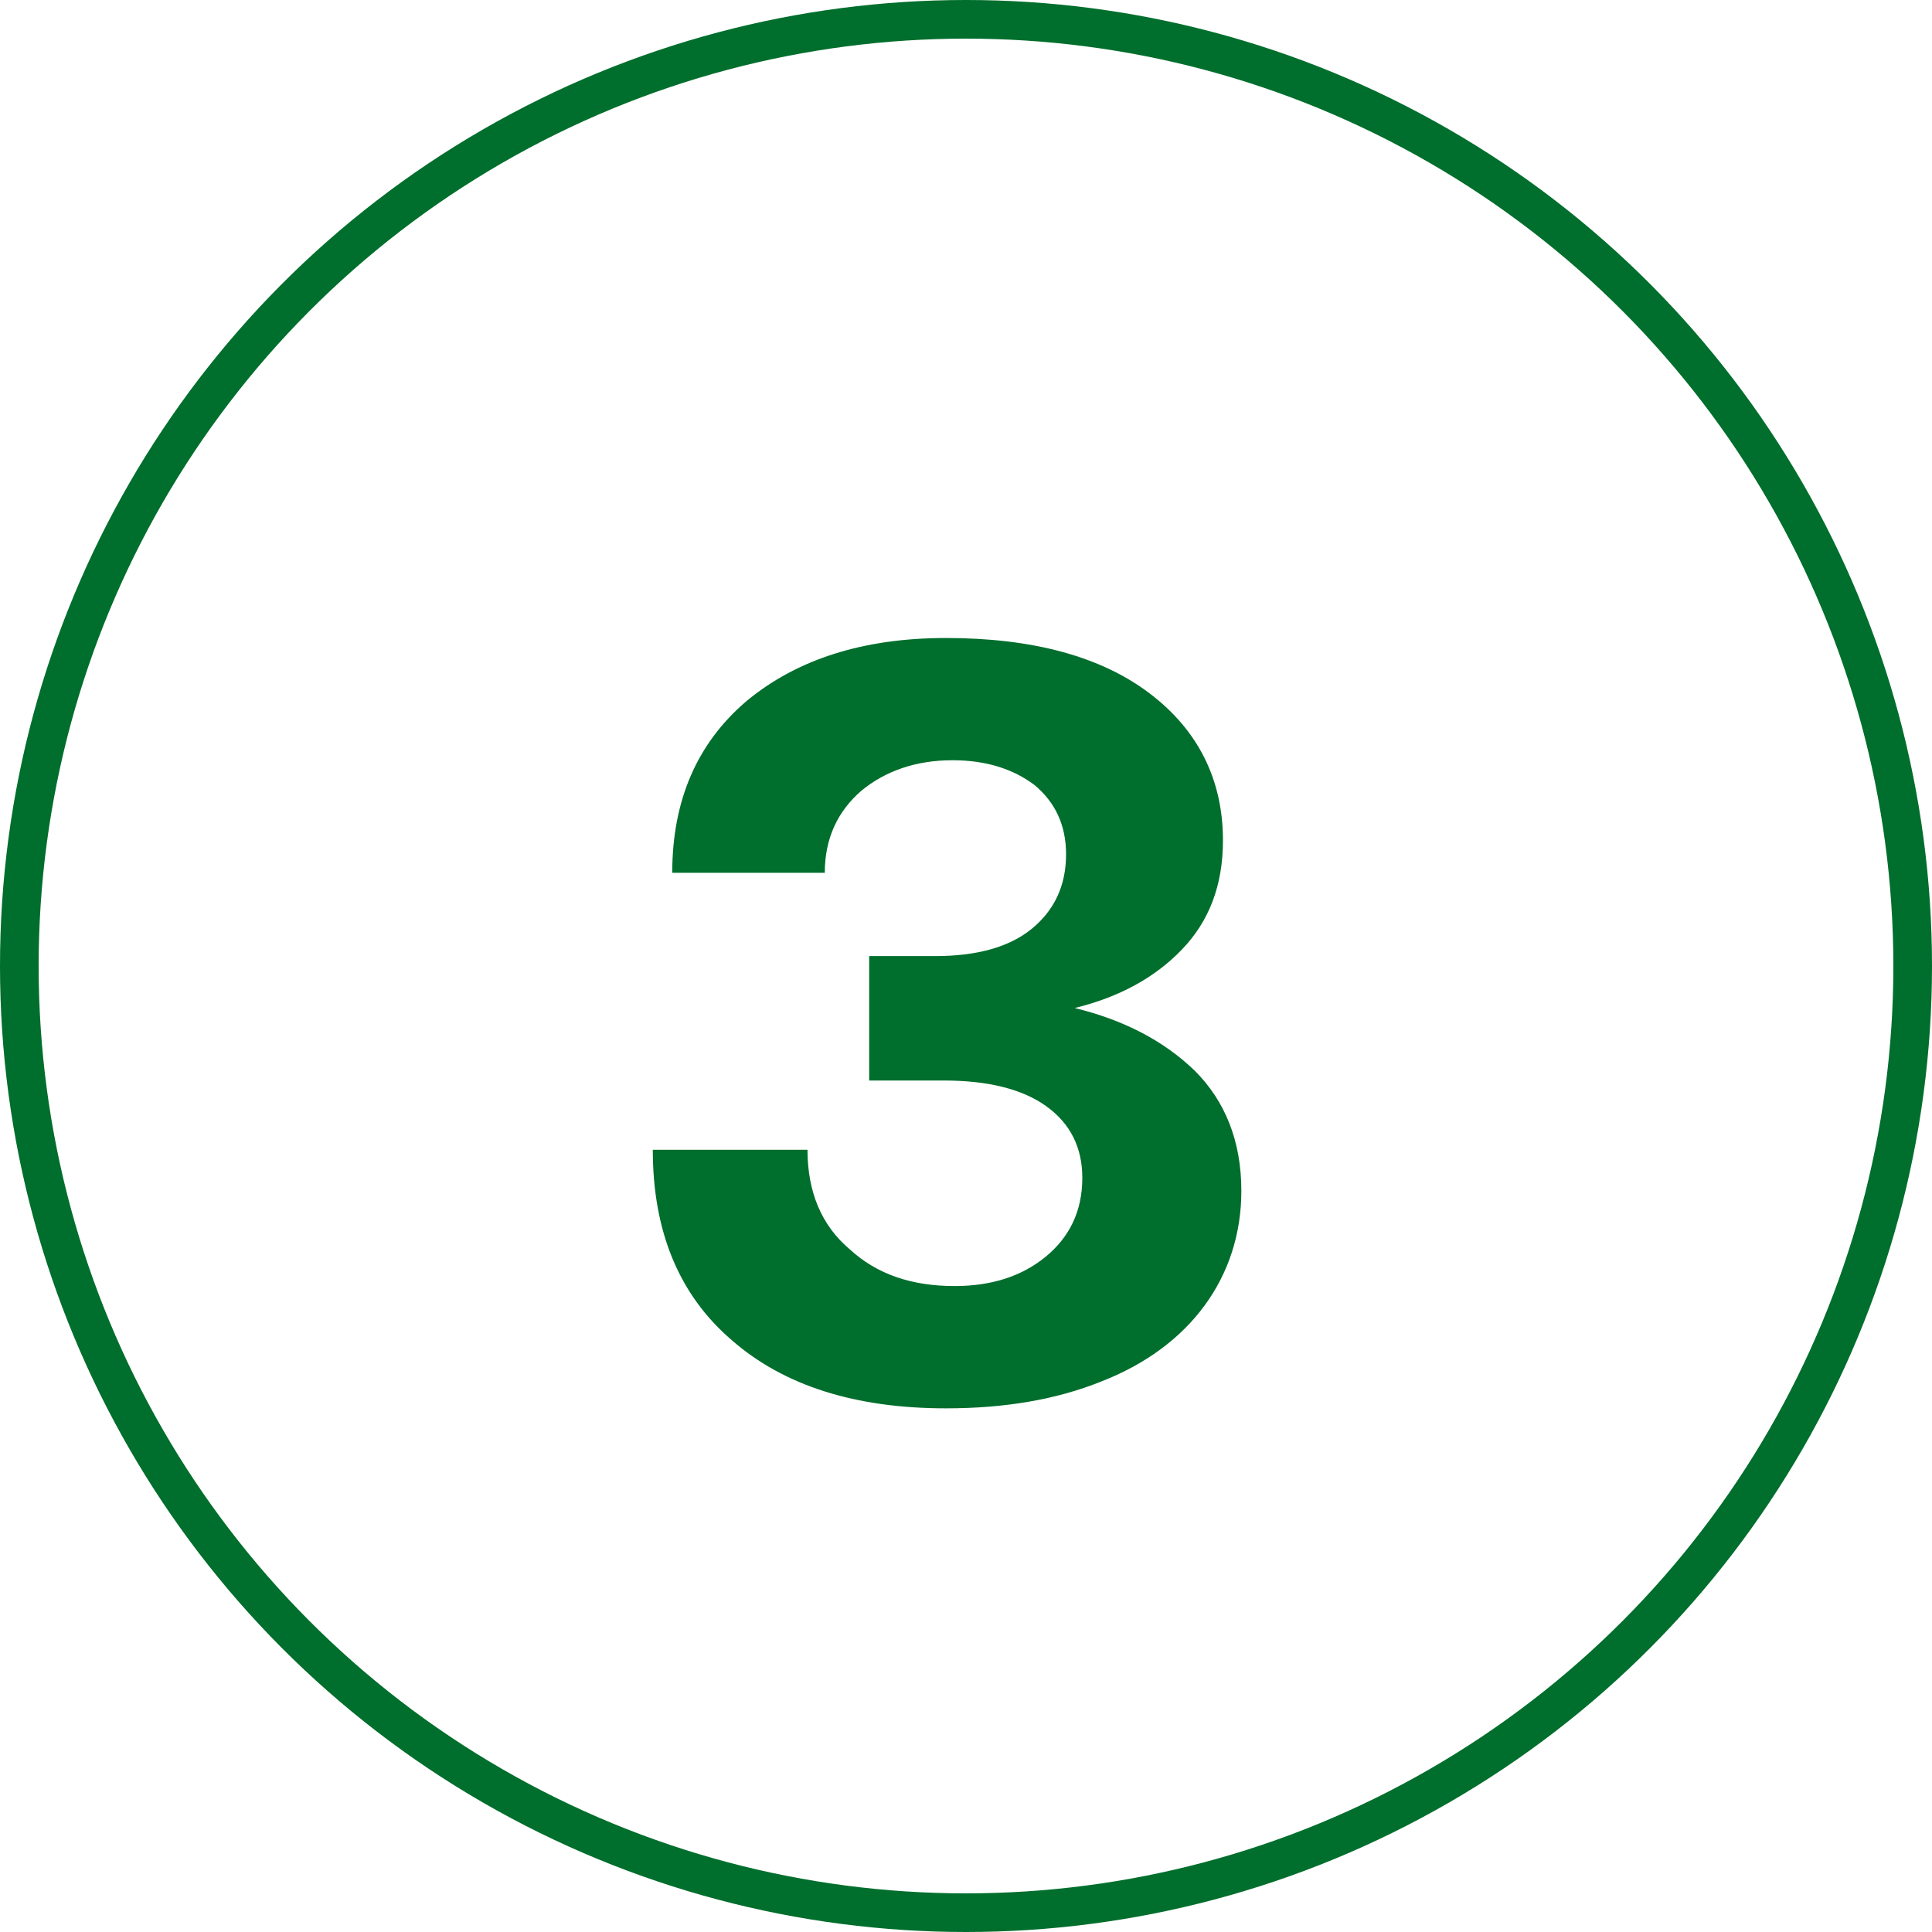 <svg width="44" height="44" viewBox="0 0 44 44" fill="none" xmlns="http://www.w3.org/2000/svg">
<circle cx="22" cy="22" r="21.56" stroke="#006E2C" stroke-width="0.88"/>
<path d="M27.211 24.386C27.901 25.076 28.271 25.988 28.271 27.121C28.271 28.107 27.975 28.994 27.433 29.733C26.891 30.472 26.102 31.063 25.092 31.458C24.057 31.877 22.875 32.074 21.544 32.074C19.474 32.074 17.848 31.556 16.665 30.521C15.458 29.486 14.867 28.033 14.867 26.185H18.39C18.39 27.146 18.71 27.91 19.351 28.451C19.967 29.018 20.756 29.289 21.741 29.289C22.579 29.289 23.269 29.067 23.811 28.624C24.353 28.18 24.649 27.589 24.649 26.825C24.649 26.135 24.378 25.593 23.836 25.199C23.294 24.805 22.505 24.608 21.495 24.608H19.795V21.774H21.298C22.234 21.774 22.973 21.577 23.491 21.158C24.008 20.739 24.279 20.172 24.279 19.458C24.279 18.793 24.033 18.275 23.564 17.881C23.072 17.511 22.456 17.314 21.692 17.314C20.854 17.314 20.164 17.561 19.622 18.004C19.08 18.472 18.784 19.088 18.784 19.877H15.31C15.31 18.226 15.877 16.92 17.01 15.959C18.144 15.023 19.647 14.53 21.544 14.53C23.515 14.53 25.068 14.949 26.176 15.787C27.285 16.624 27.852 17.758 27.852 19.138C27.852 20.172 27.532 20.986 26.916 21.626C26.3 22.267 25.486 22.71 24.476 22.957C25.585 23.228 26.497 23.696 27.211 24.386Z" fill="#006E2C"/>
</svg>

